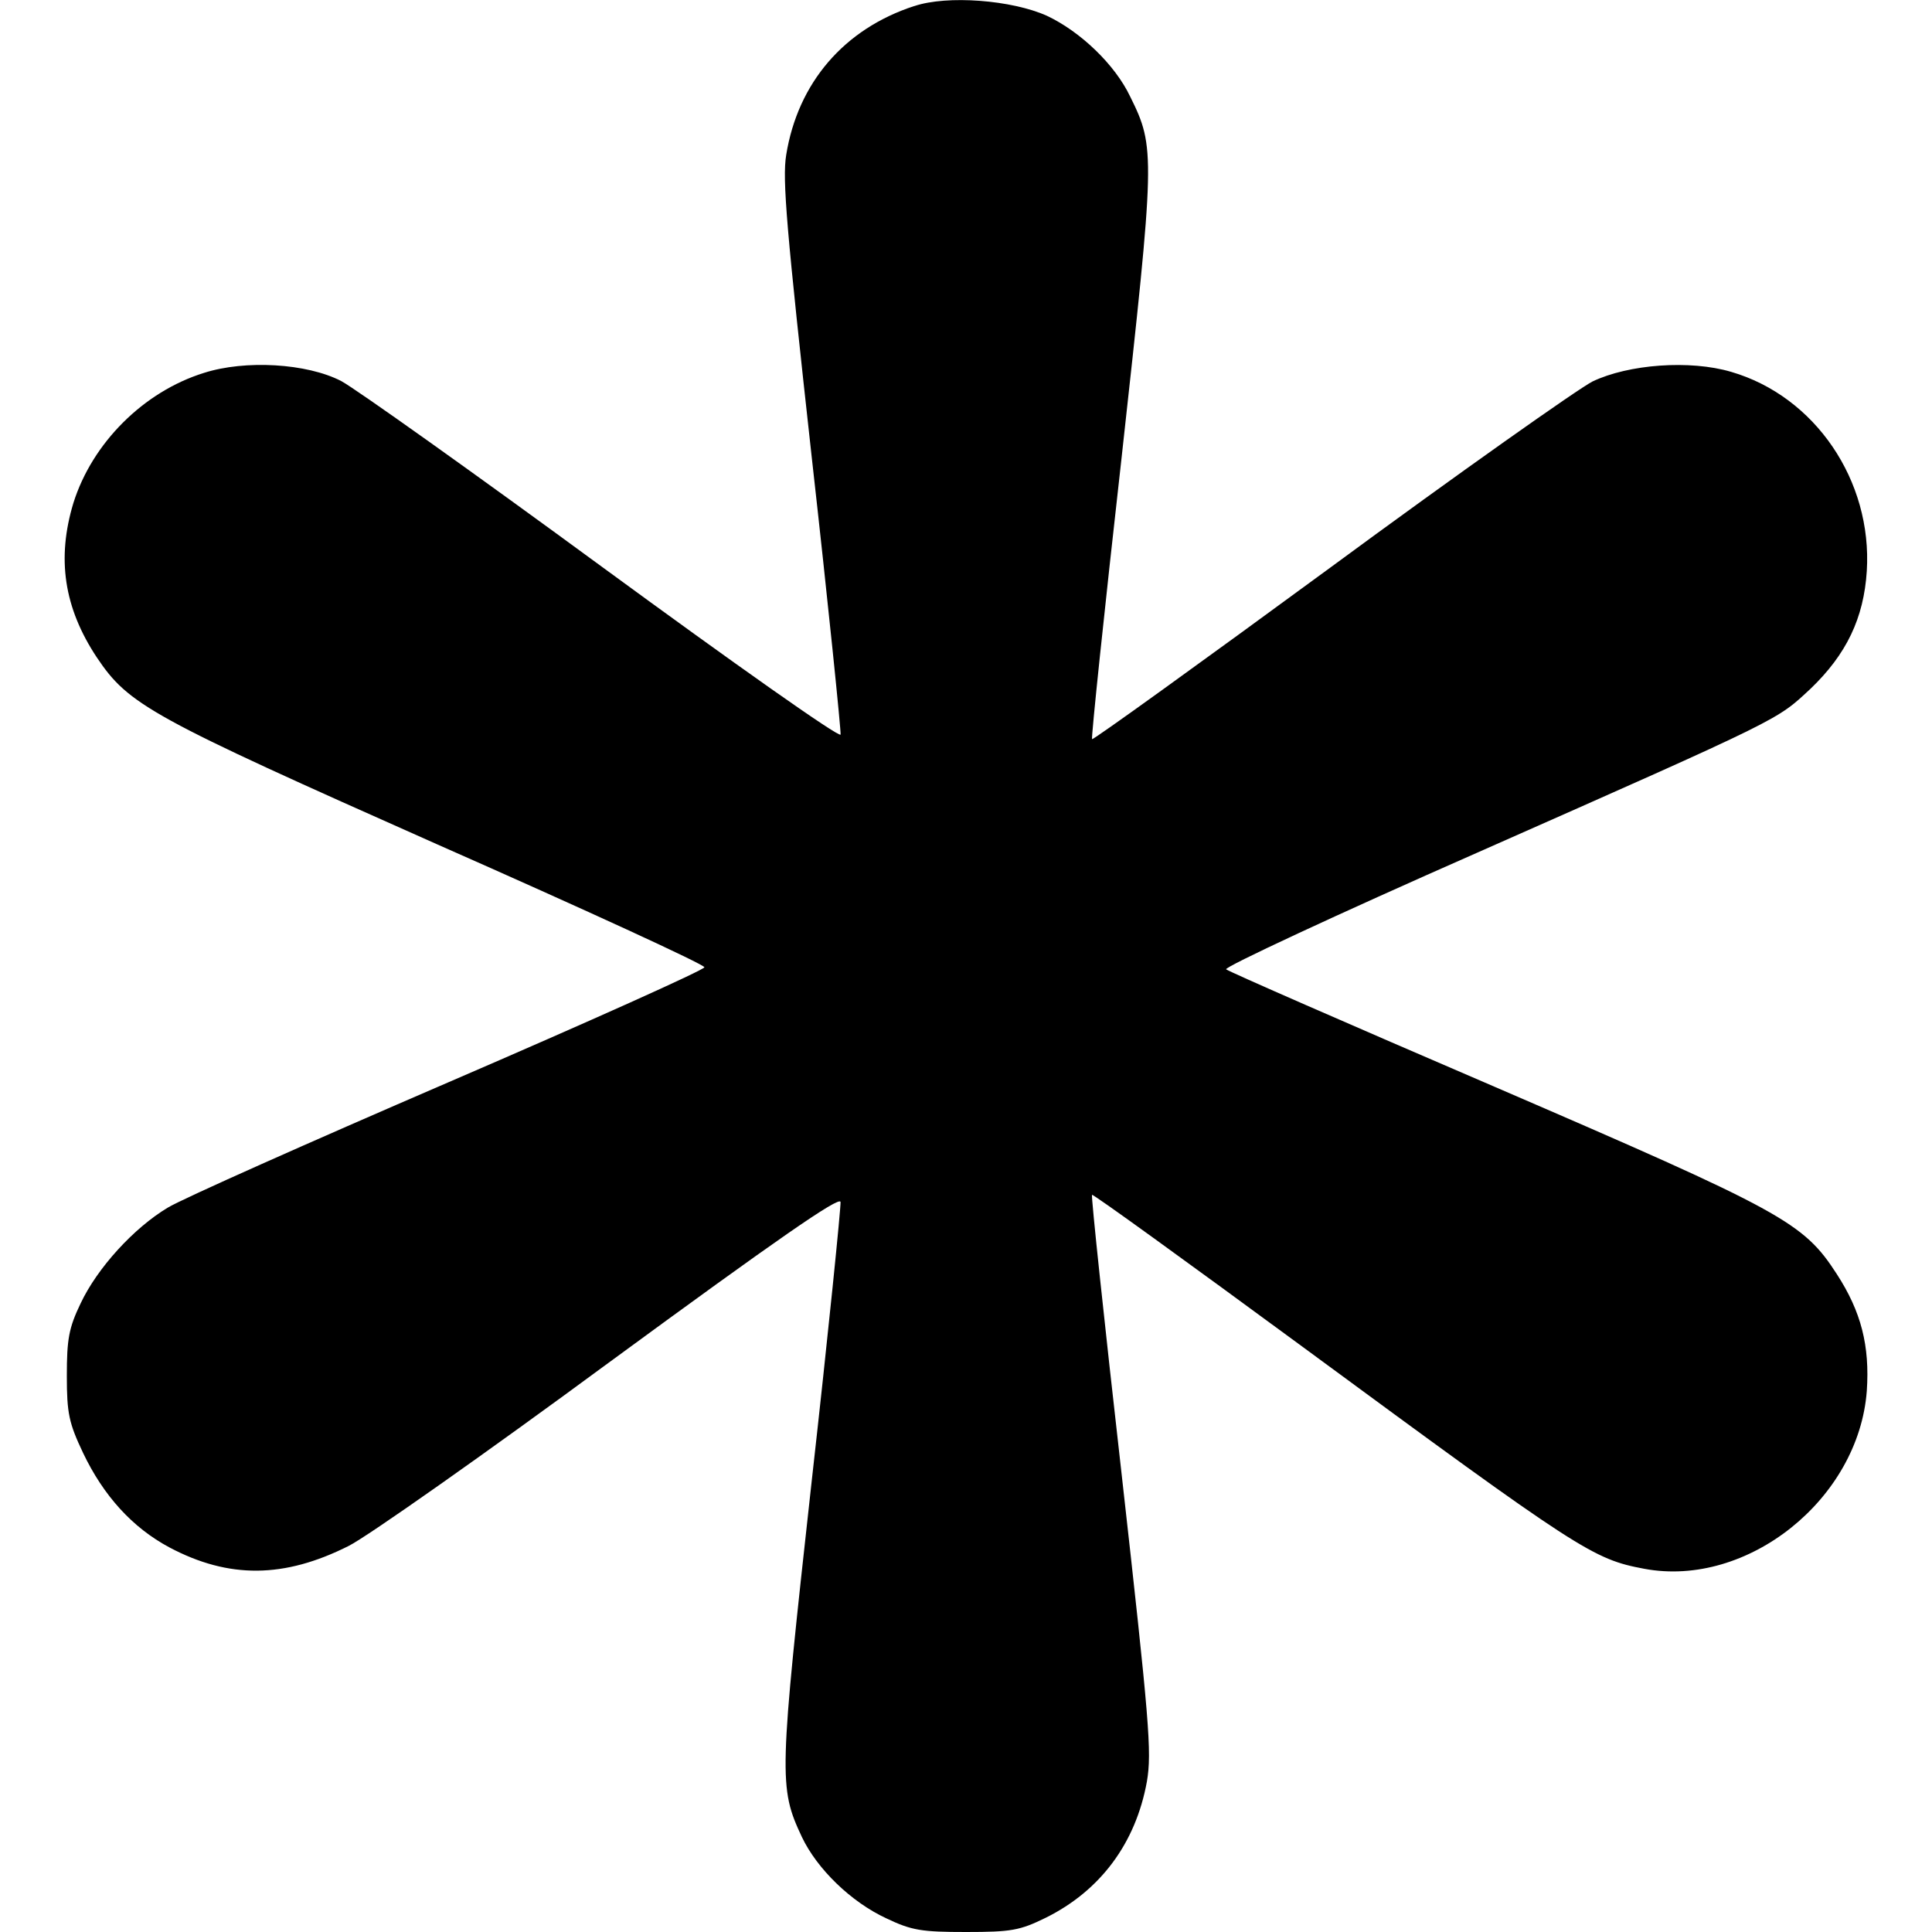 <!-- Generated by IcoMoon.io -->
<svg version="1.1" xmlns="http://www.w3.org/2000/svg" width="32" height="32" viewBox="0 0 32 32">
<title>css-tricks</title>
<path d="M15.142 0.1c-1.161 0.379-1.927 1.271-2.12 2.466-0.067 0.404 0.008 1.254 0.421 4.99 0.278 2.474 0.488 4.552 0.48 4.611-0.017 0.059-1.767-1.178-3.938-2.768-2.146-1.574-4.098-2.962-4.334-3.088-0.572-0.295-1.59-0.353-2.272-0.135-1.001 0.311-1.851 1.161-2.163 2.154-0.278 0.917-0.16 1.733 0.387 2.558 0.53 0.791 0.884 0.985 5.638 3.097 2.44 1.077 4.435 1.994 4.426 2.036 0 0.042-1.91 0.9-4.233 1.902s-4.418 1.935-4.653 2.078c-0.564 0.337-1.17 1.001-1.447 1.59-0.194 0.404-0.227 0.589-0.227 1.195 0 0.623 0.034 0.783 0.269 1.279 0.337 0.707 0.816 1.237 1.43 1.565 0.985 0.522 1.902 0.513 2.97-0.025 0.303-0.151 2.255-1.523 4.334-3.055 2.743-2.011 3.795-2.743 3.812-2.642 0.008 0.076-0.202 2.171-0.48 4.645-0.539 4.881-0.547 5.049-0.16 5.874 0.252 0.53 0.816 1.077 1.397 1.346 0.421 0.202 0.589 0.227 1.321 0.227 0.749 0 0.892-0.025 1.321-0.236 0.9-0.446 1.489-1.229 1.675-2.255 0.084-0.488 0.042-0.993-0.421-5.116-0.286-2.516-0.505-4.586-0.488-4.603s1.574 1.111 3.475 2.508c4.62 3.4 4.822 3.526 5.672 3.686 1.708 0.32 3.551-1.153 3.686-2.945 0.051-0.749-0.093-1.313-0.496-1.935-0.555-0.858-0.875-1.035-5.672-3.105-2.407-1.035-4.409-1.91-4.443-1.944-0.042-0.034 1.834-0.909 4.165-1.935 5.099-2.255 4.948-2.188 5.512-2.71 0.597-0.572 0.884-1.17 0.934-1.952 0.093-1.498-0.858-2.895-2.247-3.299-0.682-0.202-1.7-0.126-2.297 0.16-0.244 0.126-2.213 1.515-4.35 3.088-2.146 1.574-3.921 2.853-3.938 2.836s0.202-2.112 0.488-4.653c0.555-5.032 0.564-5.141 0.143-5.991-0.252-0.53-0.825-1.077-1.38-1.338-0.581-0.261-1.649-0.345-2.196-0.16z"></path>
</svg>
